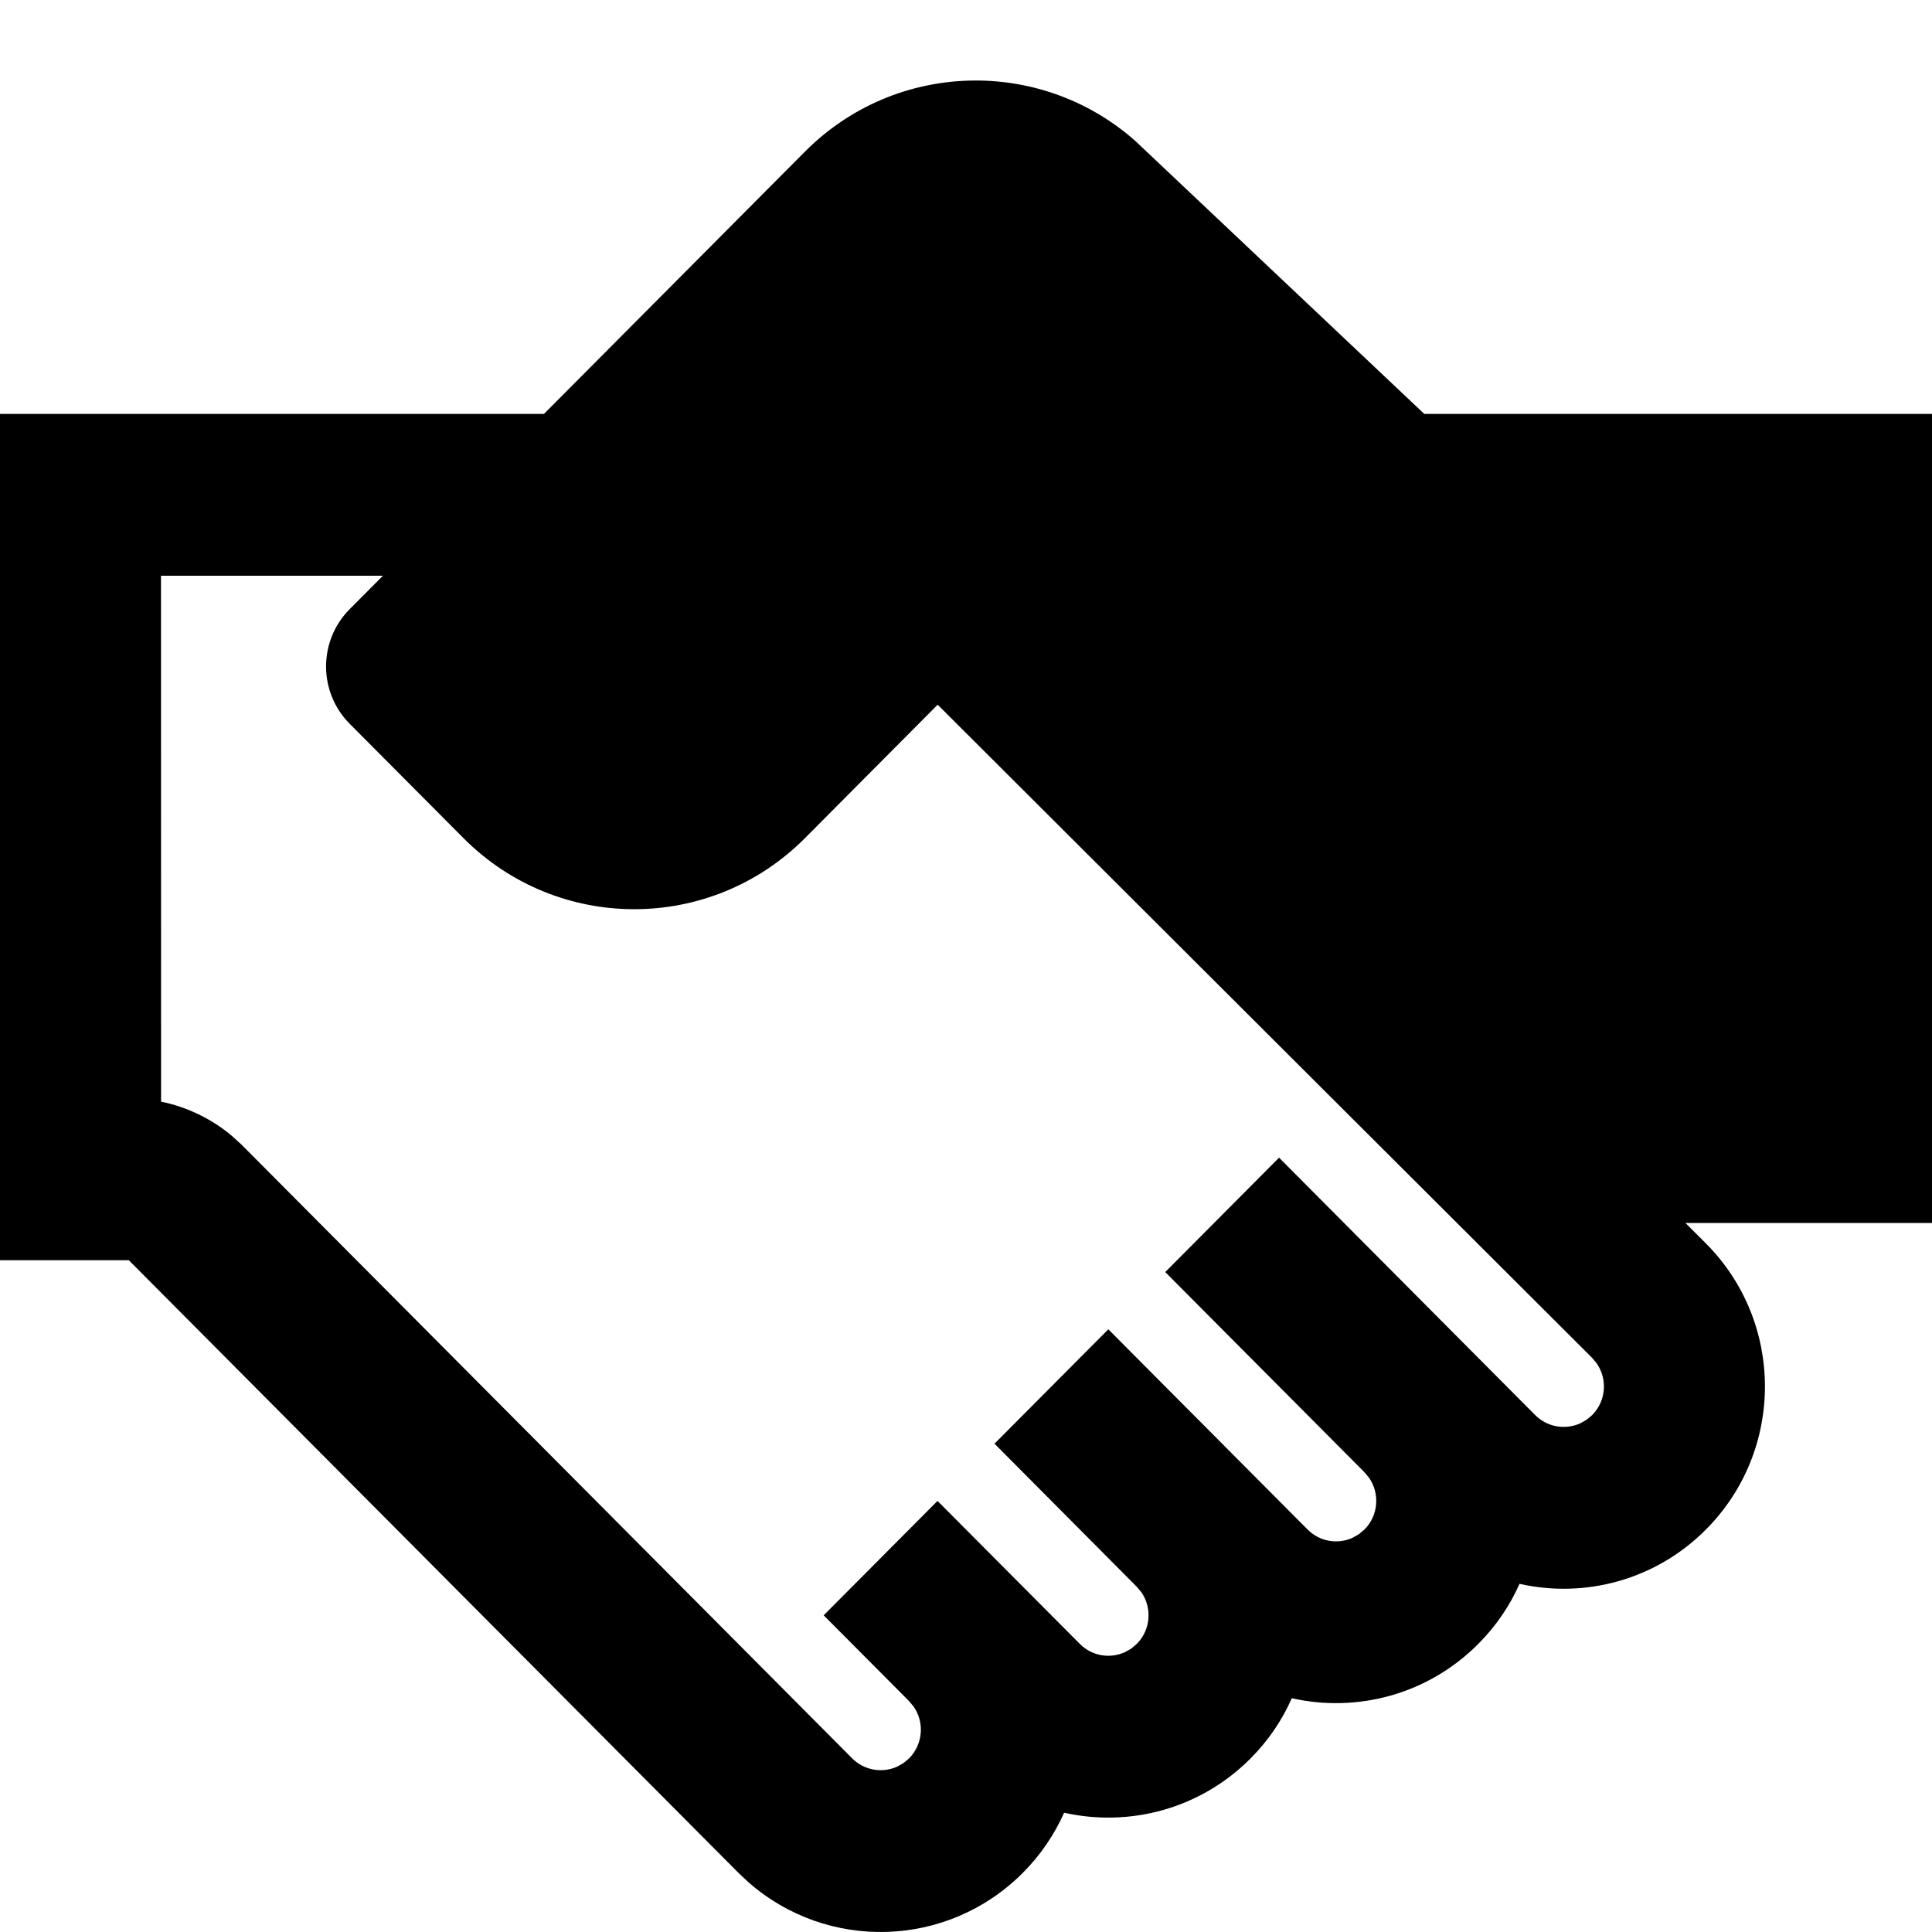 <svg width="1em" height="1em" viewBox="0 0 24 24" fill="none" xmlns="http://www.w3.org/2000/svg">
<path fill-rule="evenodd" clip-rule="evenodd" d="M0 5.142L6.757 5.142L10 1.883C11.125 0.753 12.92 0.708 14.099 1.747L17.693 5.142L24 5.142V15.192L20.937 15.192L21.192 15.447C22.169 16.428 22.169 18.019 21.192 19C20.564 19.632 19.683 19.857 18.876 19.675C18.756 19.946 18.585 20.199 18.364 20.421C17.735 21.053 16.855 21.278 16.047 21.096C15.928 21.367 15.757 21.621 15.536 21.843C14.907 22.475 14.027 22.7 13.219 22.518C13.099 22.788 12.928 23.042 12.707 23.264C11.77 24.206 10.274 24.244 9.292 23.377L9.172 23.264L1.6 15.655L0 15.655V5.142ZM4.757 7.152L2 7.152L2.001 13.685C2.319 13.75 2.618 13.893 2.871 14.102L3 14.219L10.586 21.843C10.738 21.995 10.963 22.029 11.147 21.945L11.224 21.901L11.293 21.843C11.466 21.668 11.486 21.398 11.351 21.202L11.293 21.132L10.232 20.066L11.646 18.645L13.414 20.421C13.566 20.574 13.791 20.608 13.976 20.523L14.052 20.48L14.121 20.421C14.295 20.247 14.314 19.976 14.179 19.78L14.121 19.711L12.354 17.934L13.768 16.513L16.243 19C16.395 19.153 16.62 19.187 16.804 19.102L16.881 19.058L16.95 19C17.123 18.826 17.143 18.555 17.008 18.359L16.95 18.289L14.475 15.802L15.889 14.381L19.071 17.579C19.223 17.731 19.448 17.765 19.633 17.68L19.709 17.637L19.778 17.579C19.952 17.404 19.971 17.134 19.836 16.938L19.778 16.868L11.648 8.754L10 10.411C8.828 11.589 6.929 11.589 5.757 10.411L4.343 8.99C3.953 8.597 3.953 7.961 4.343 7.568L4.757 7.152Z" fill="currentColor"/>
</svg>
